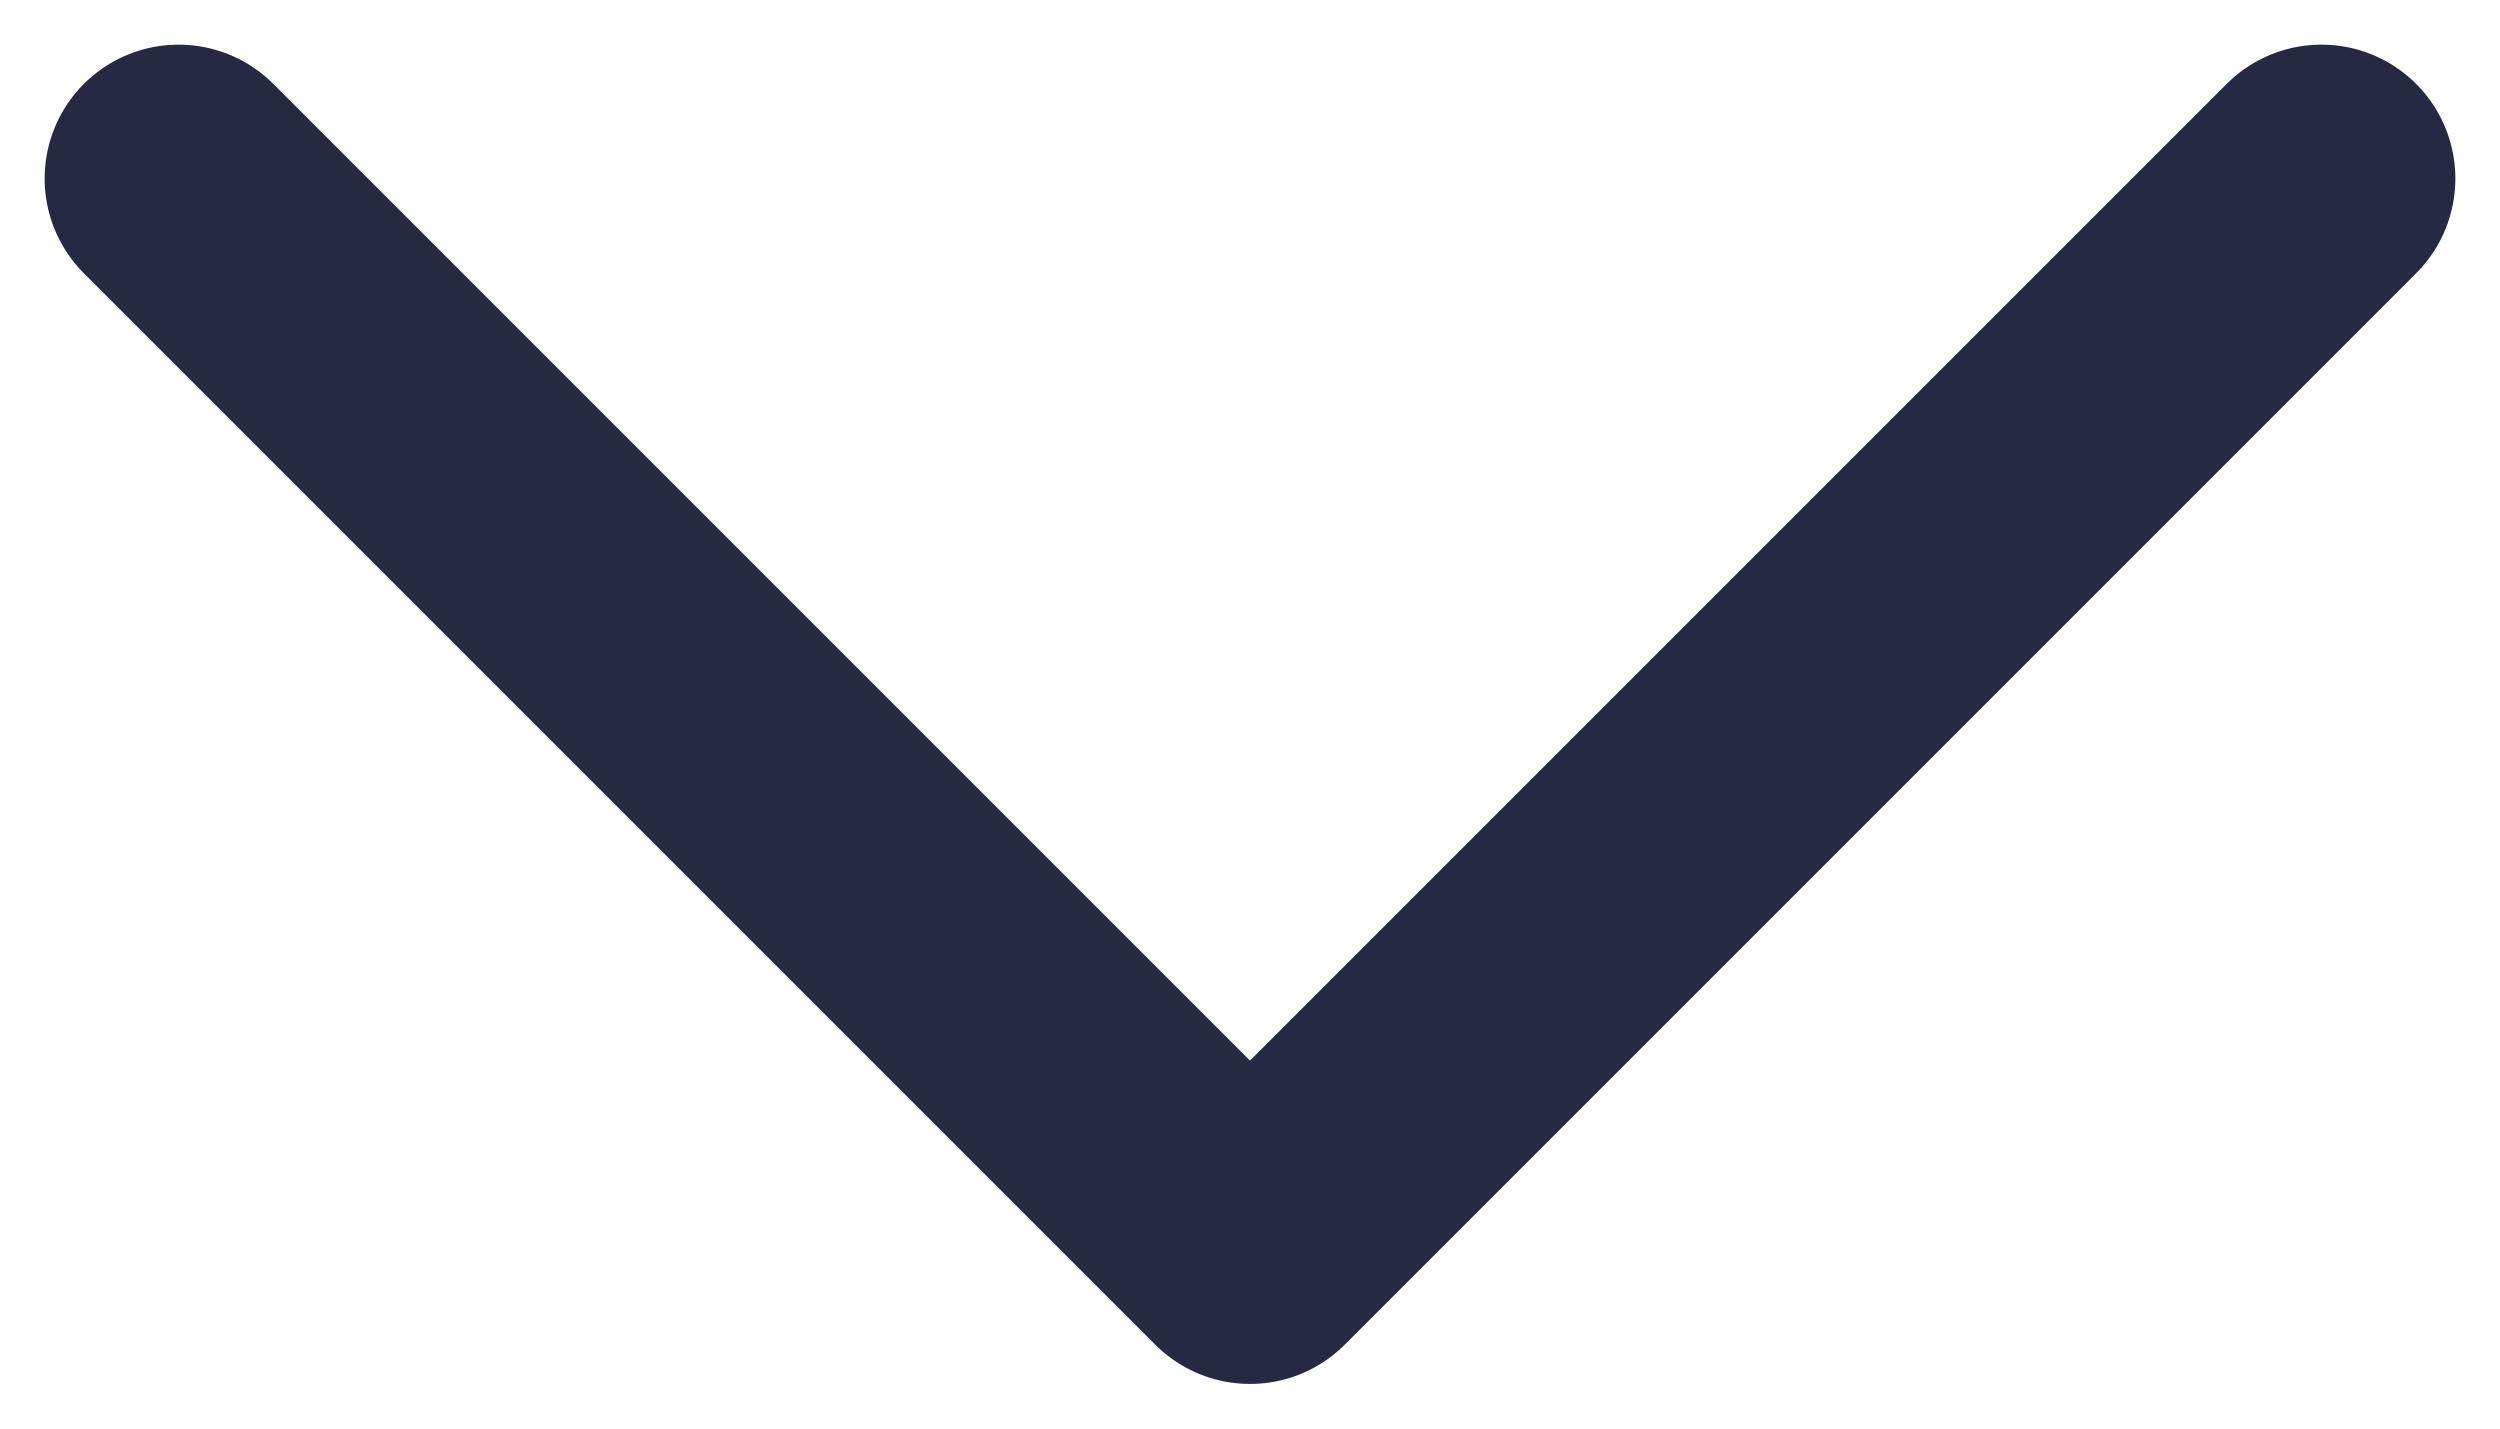 <svg width="14" height="8" viewBox="0 0 14 8" fill="none" xmlns="http://www.w3.org/2000/svg">
<path d="M13 1L7 7L1 1" stroke="#252941" stroke-width="1.5" stroke-linecap="round" stroke-linejoin="round"/>
</svg>

